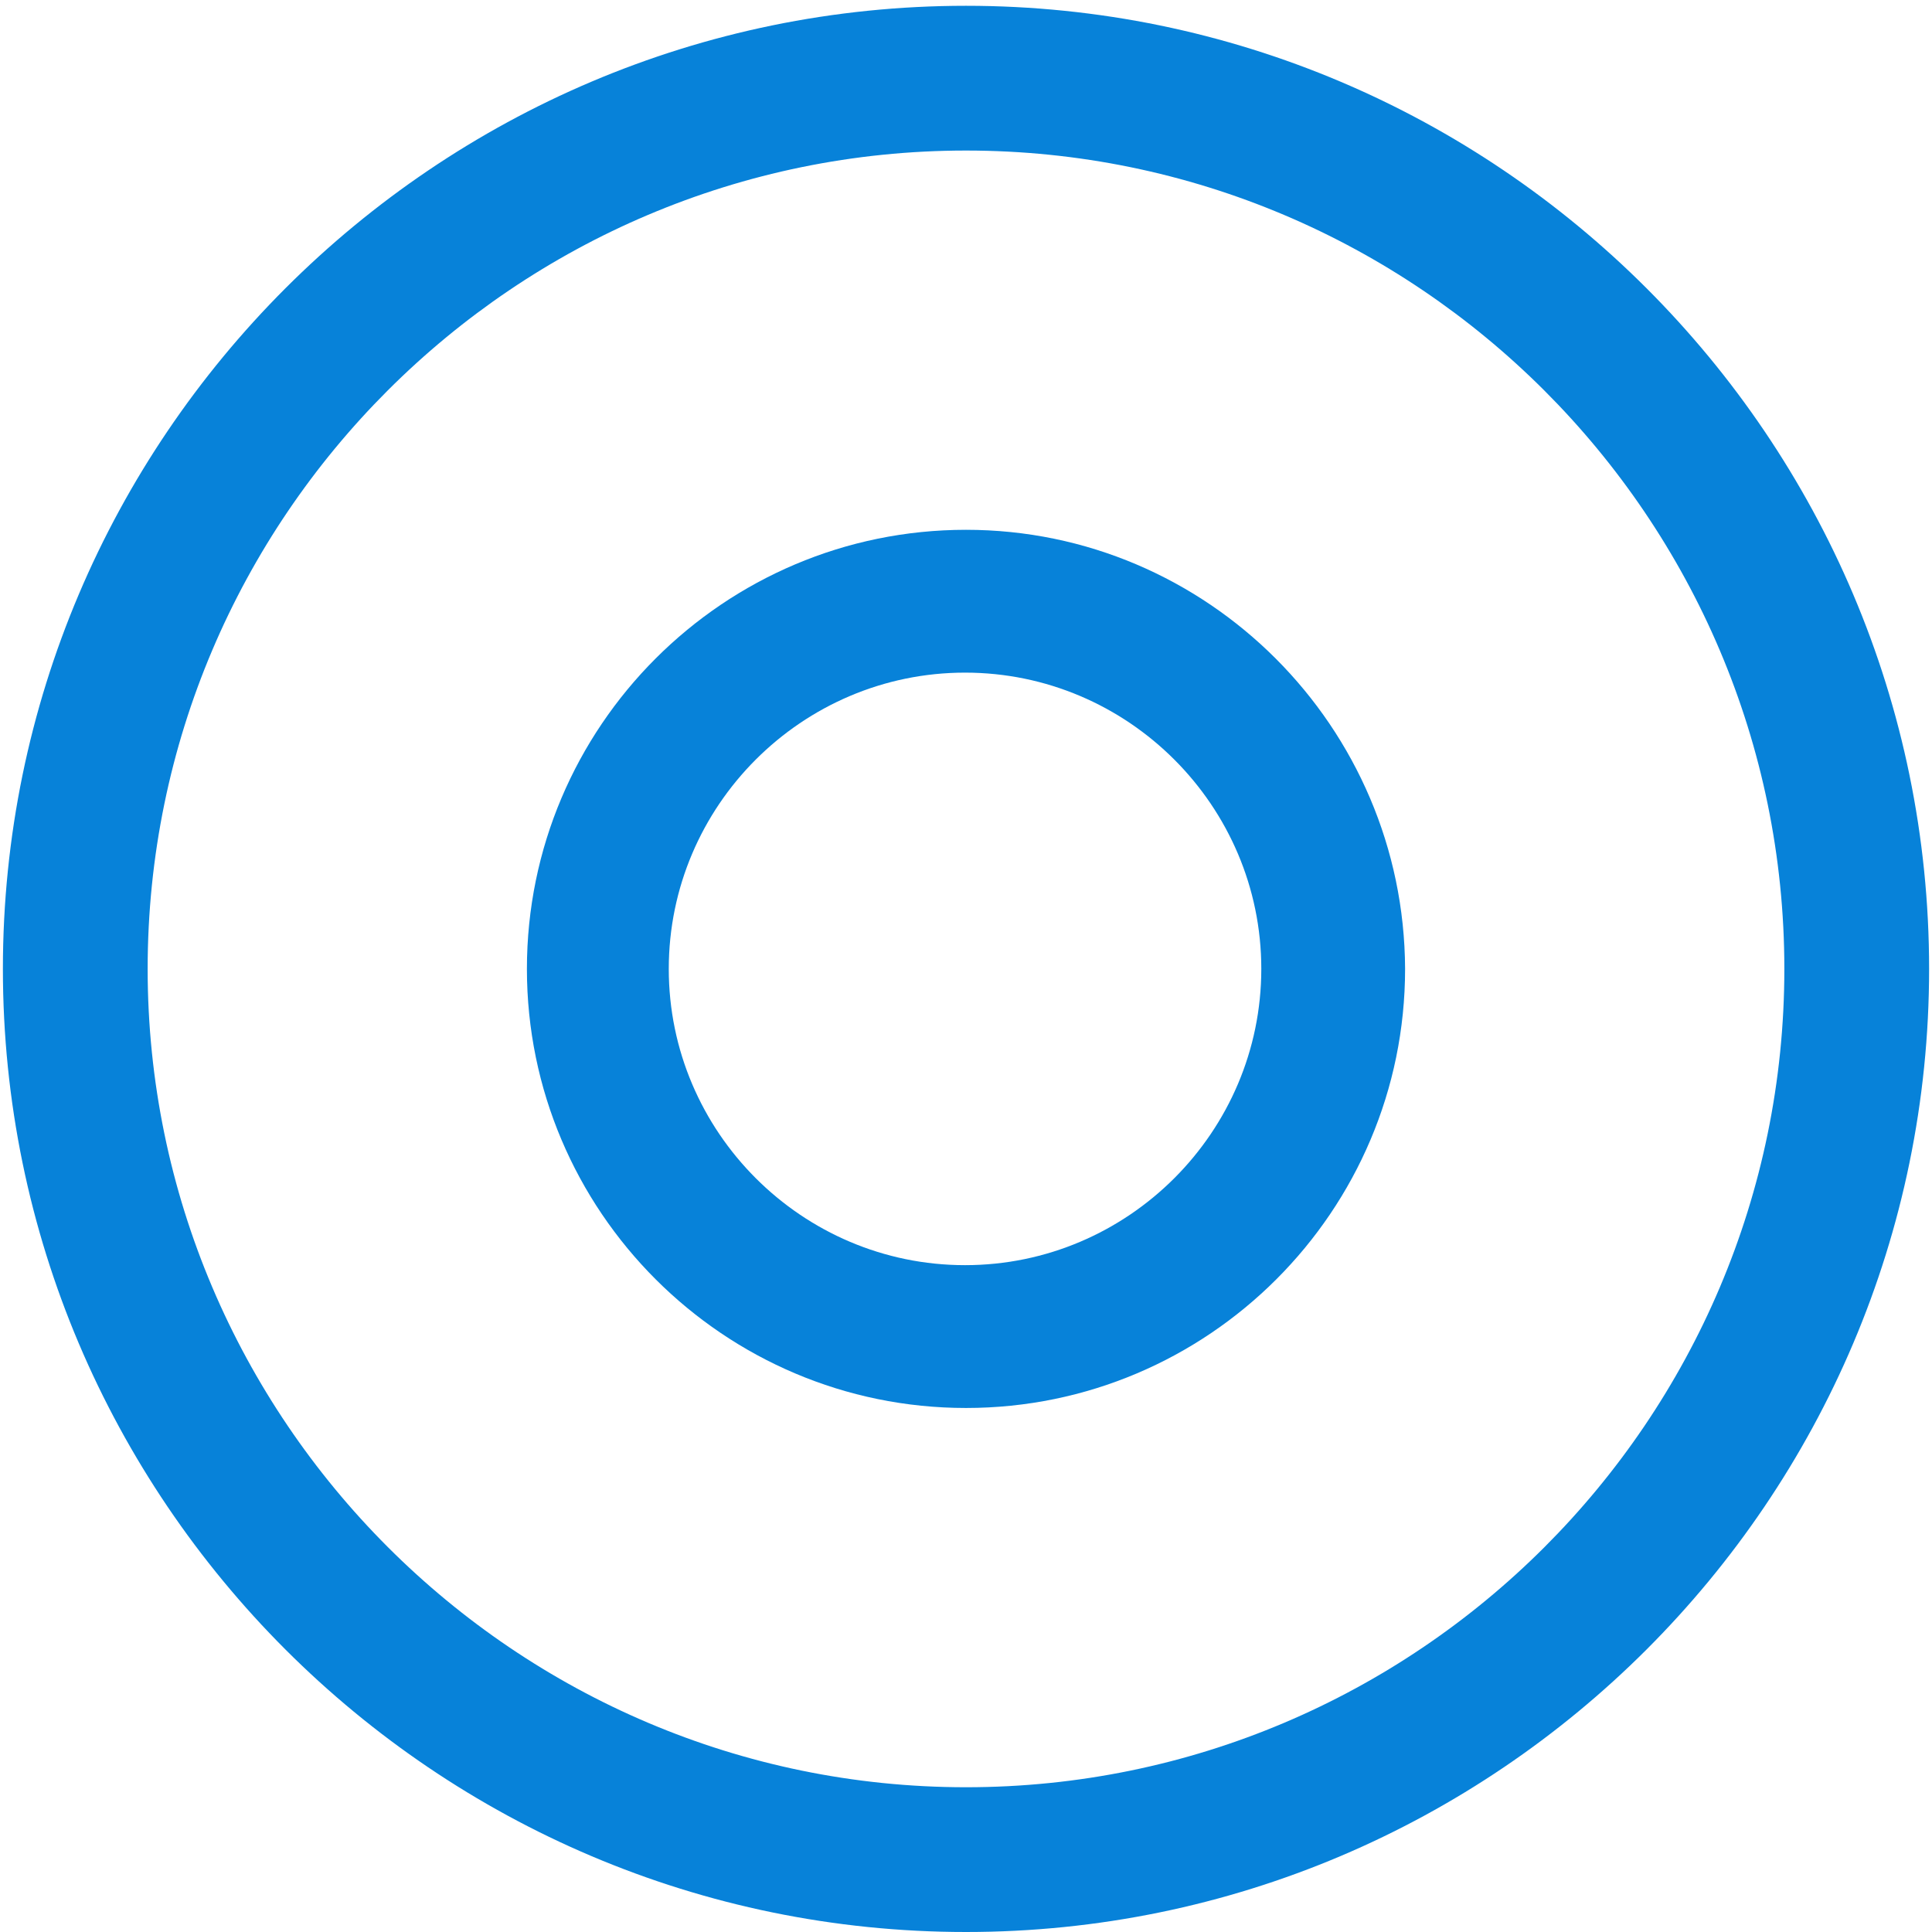 <?xml version="1.0" standalone="no"?><!DOCTYPE svg PUBLIC "-//W3C//DTD SVG 1.1//EN" "http://www.w3.org/Graphics/SVG/1.1/DTD/svg11.dtd"><svg t="1721982610590" class="icon" viewBox="0 0 1024 1024" version="1.1" xmlns="http://www.w3.org/2000/svg" p-id="6251" xmlns:xlink="http://www.w3.org/1999/xlink" width="200" height="200"><path d="M512 3.069C230.681 3.069 1.534 232.216 1.534 513.534S230.681 1024 512 1024s510.466-229.147 510.466-510.466S793.319 3.069 512 3.069z m433.742 510.466c0 239.377-194.877 433.742-433.742 433.742s-433.742-194.877-433.742-433.742c0-239.377 194.877-433.742 433.742-433.742s433.742 194.366 433.742 433.742z" fill="#0782d9" p-id="6252"></path><path d="M512 280.807c-128.384 0-232.727 104.344-232.727 232.727s104.344 232.727 232.727 232.727 232.727-104.344 232.727-232.727c-0.511-128.384-104.855-232.727-232.727-232.727z m156.515 232.727c0 86.442-70.585 157.027-157.027 157.027s-157.027-70.585-157.027-157.027S425.047 356.507 511.489 356.507s157.027 70.585 157.027 157.027z" fill="#0782d9" p-id="6253"></path></svg>